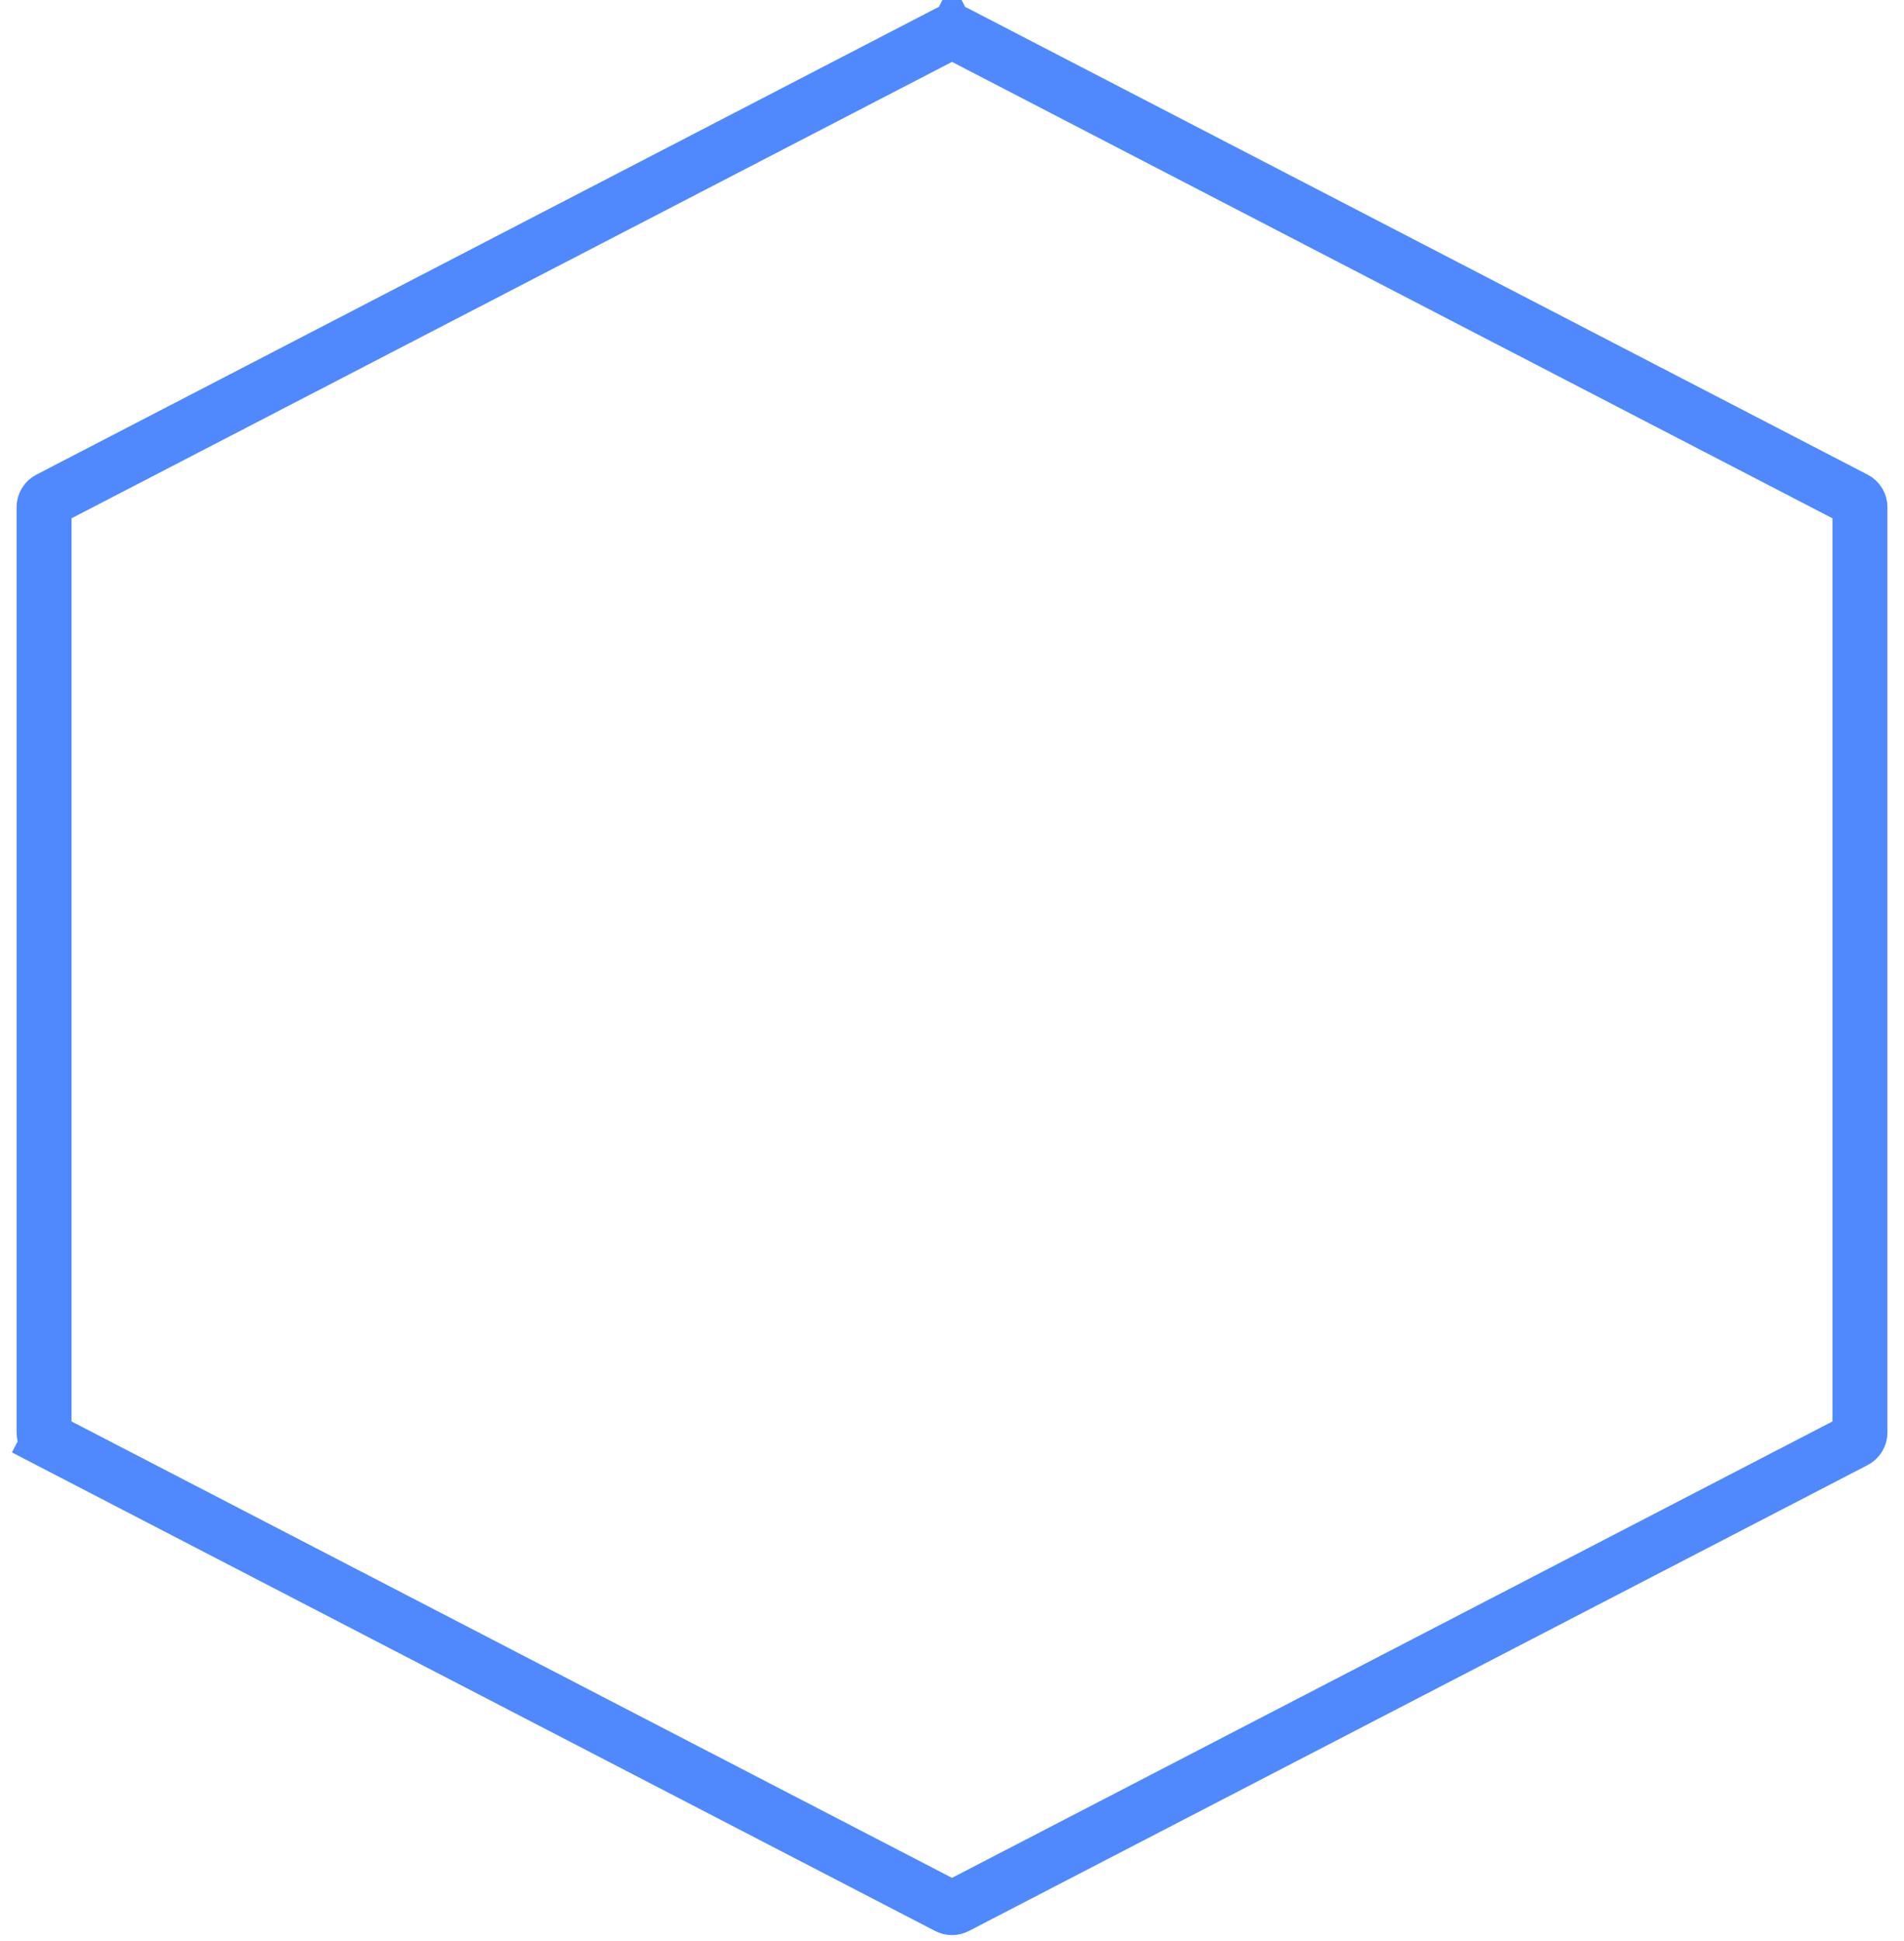 <svg width="104" height="106" viewBox="0 0 104 106" fill="none" xmlns="http://www.w3.org/2000/svg">
<path d="M51.77 1.809C51.914 1.734 52.086 1.734 52.23 1.809L52.918 0.482L52.23 1.809L101.326 27.254C101.491 27.34 101.595 27.511 101.595 27.698V78.23C101.595 78.416 101.491 78.588 101.326 78.674L52.23 104.119C52.086 104.194 51.914 104.194 51.77 104.119L2.674 78.674L1.984 80.005L2.674 78.674C2.509 78.588 2.405 78.416 2.405 78.23V27.698C2.405 27.511 2.509 27.34 2.674 27.254L51.77 1.809L51.082 0.482L51.77 1.809Z" stroke="#4F89FD" stroke-width="3"/>
</svg>
